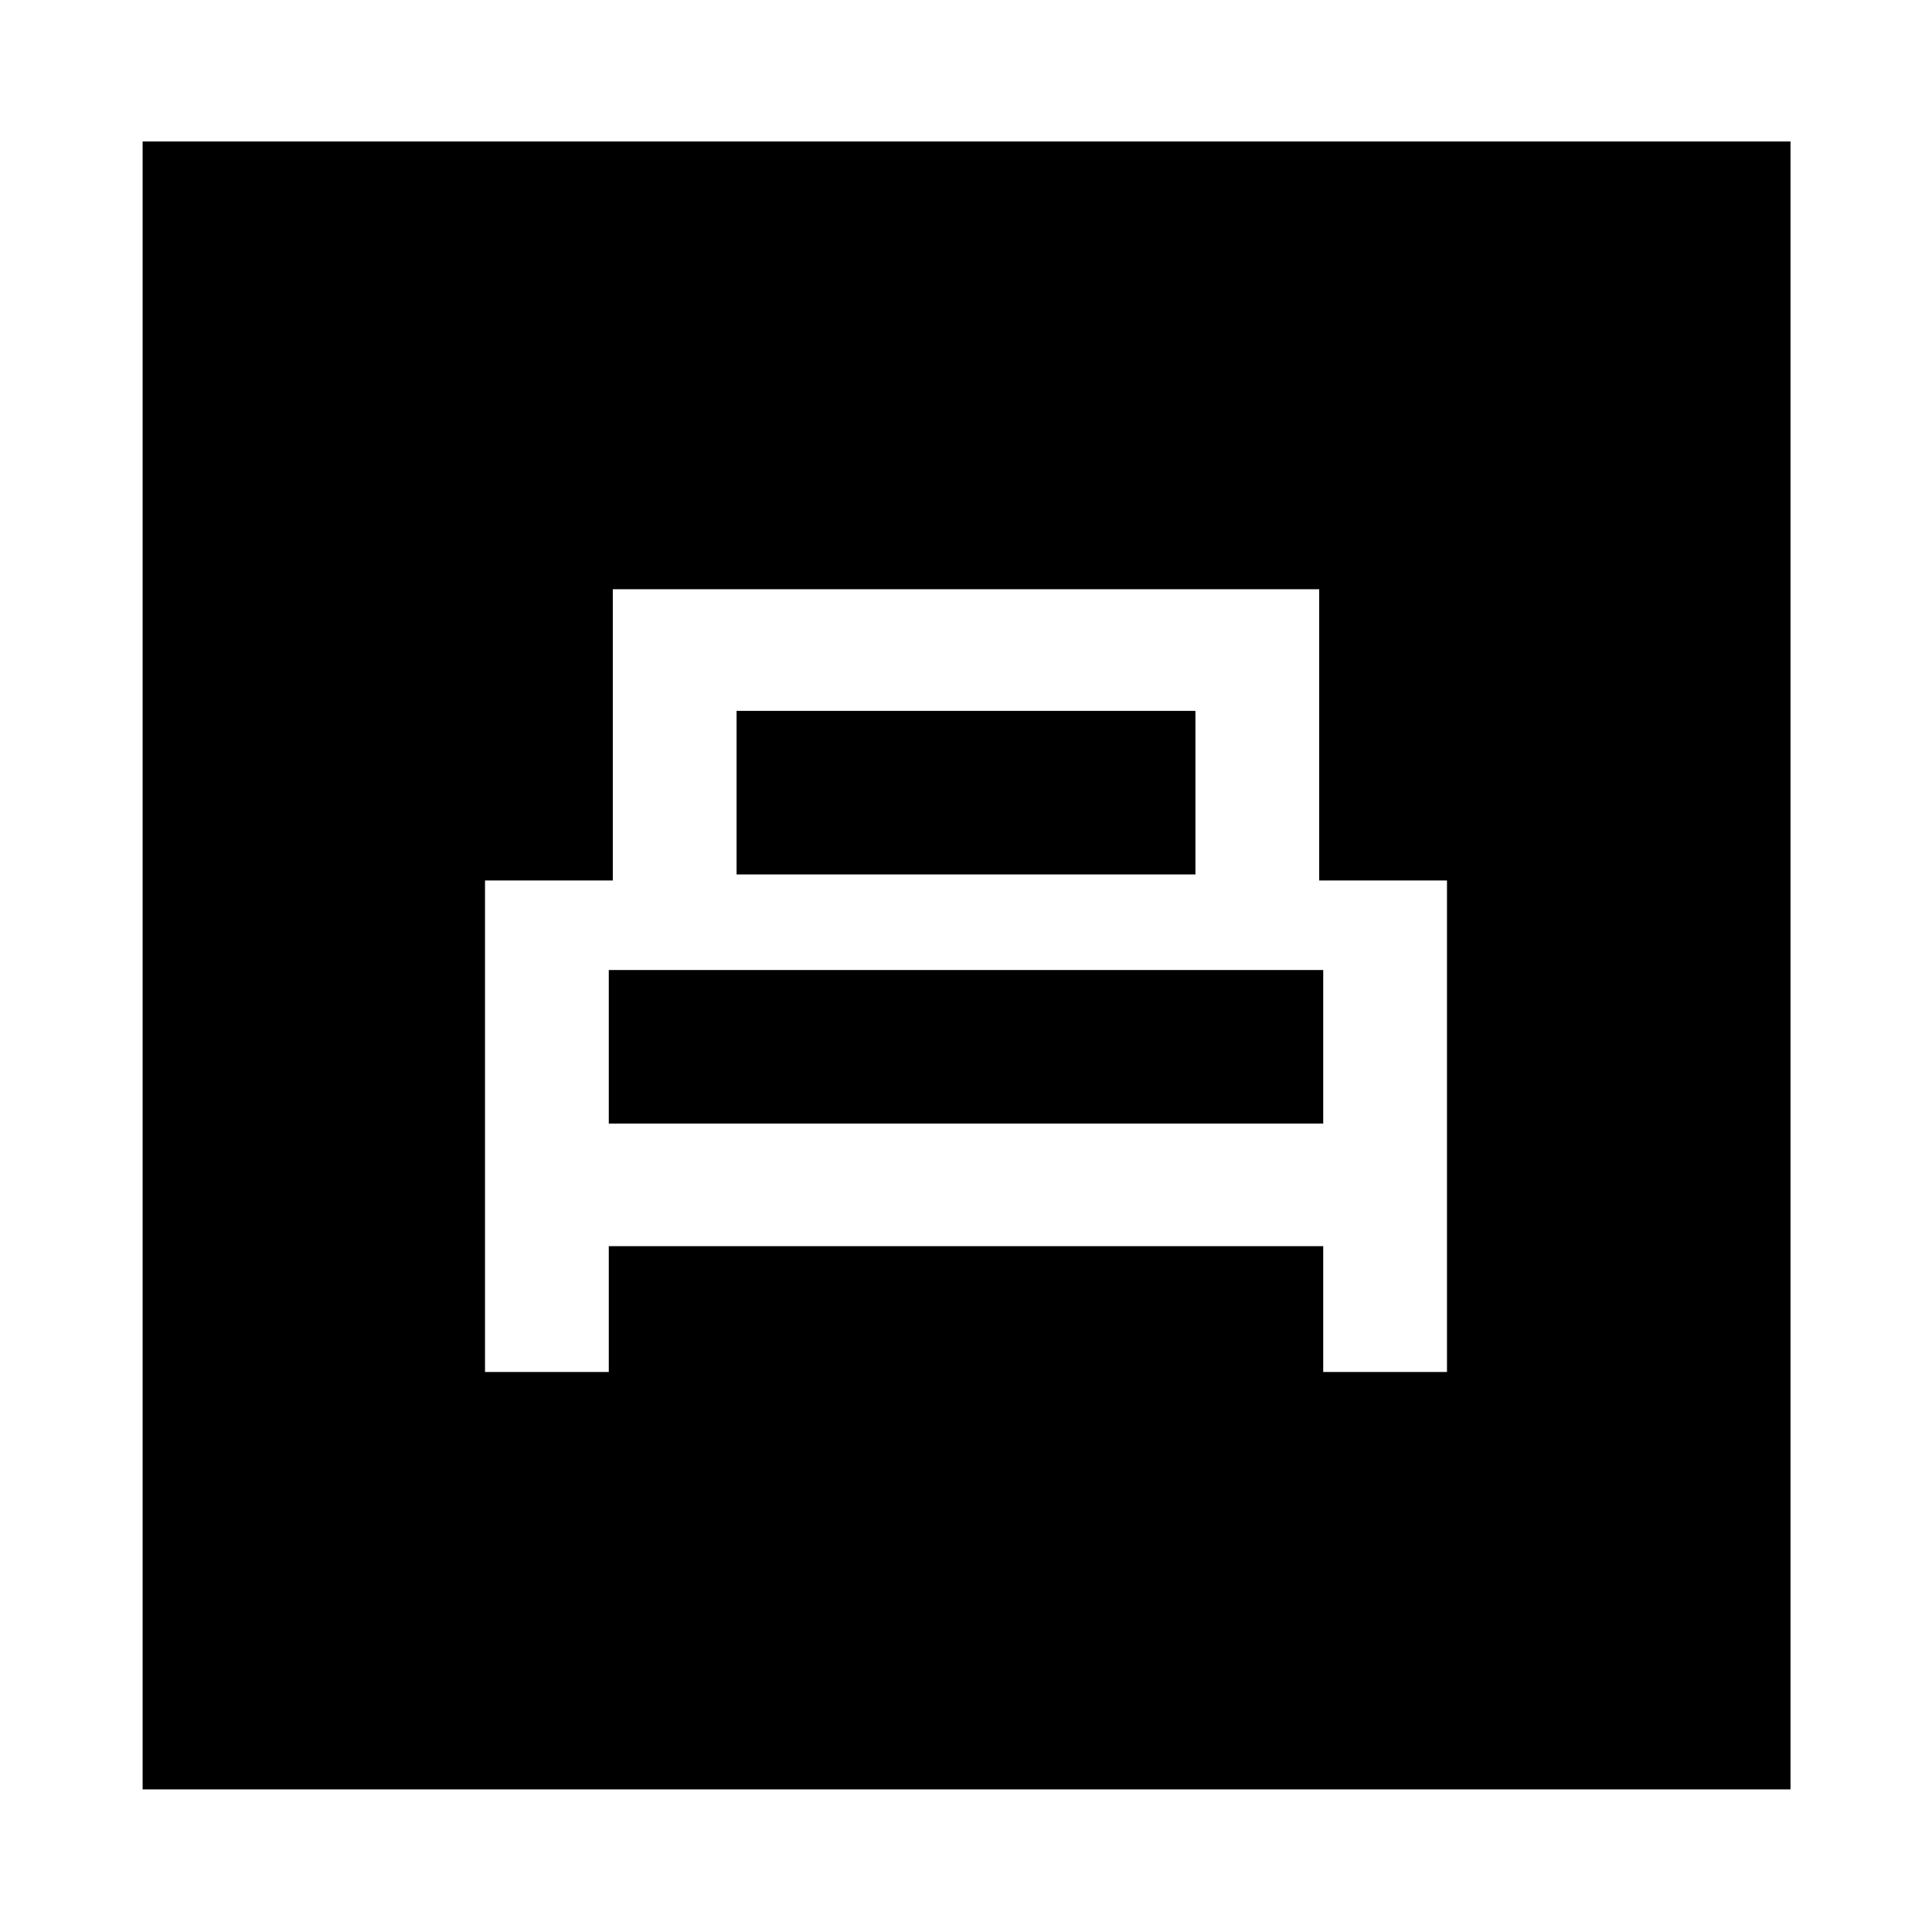 <svg xmlns="http://www.w3.org/2000/svg" height="48" viewBox="0 -960 960 960" width="48"><path d="M241-278.28h61.5v-62.5h355v62.5H719V-522.5h-63.5v-144.72h-351v144.72H241v244.22ZM366-525.5v-81.28h228v81.28H366Zm-63.5 123.78V-478h355v76.28h-355ZM70.87-70.87V-889.7H889.7v818.83H70.87Z"/></svg>